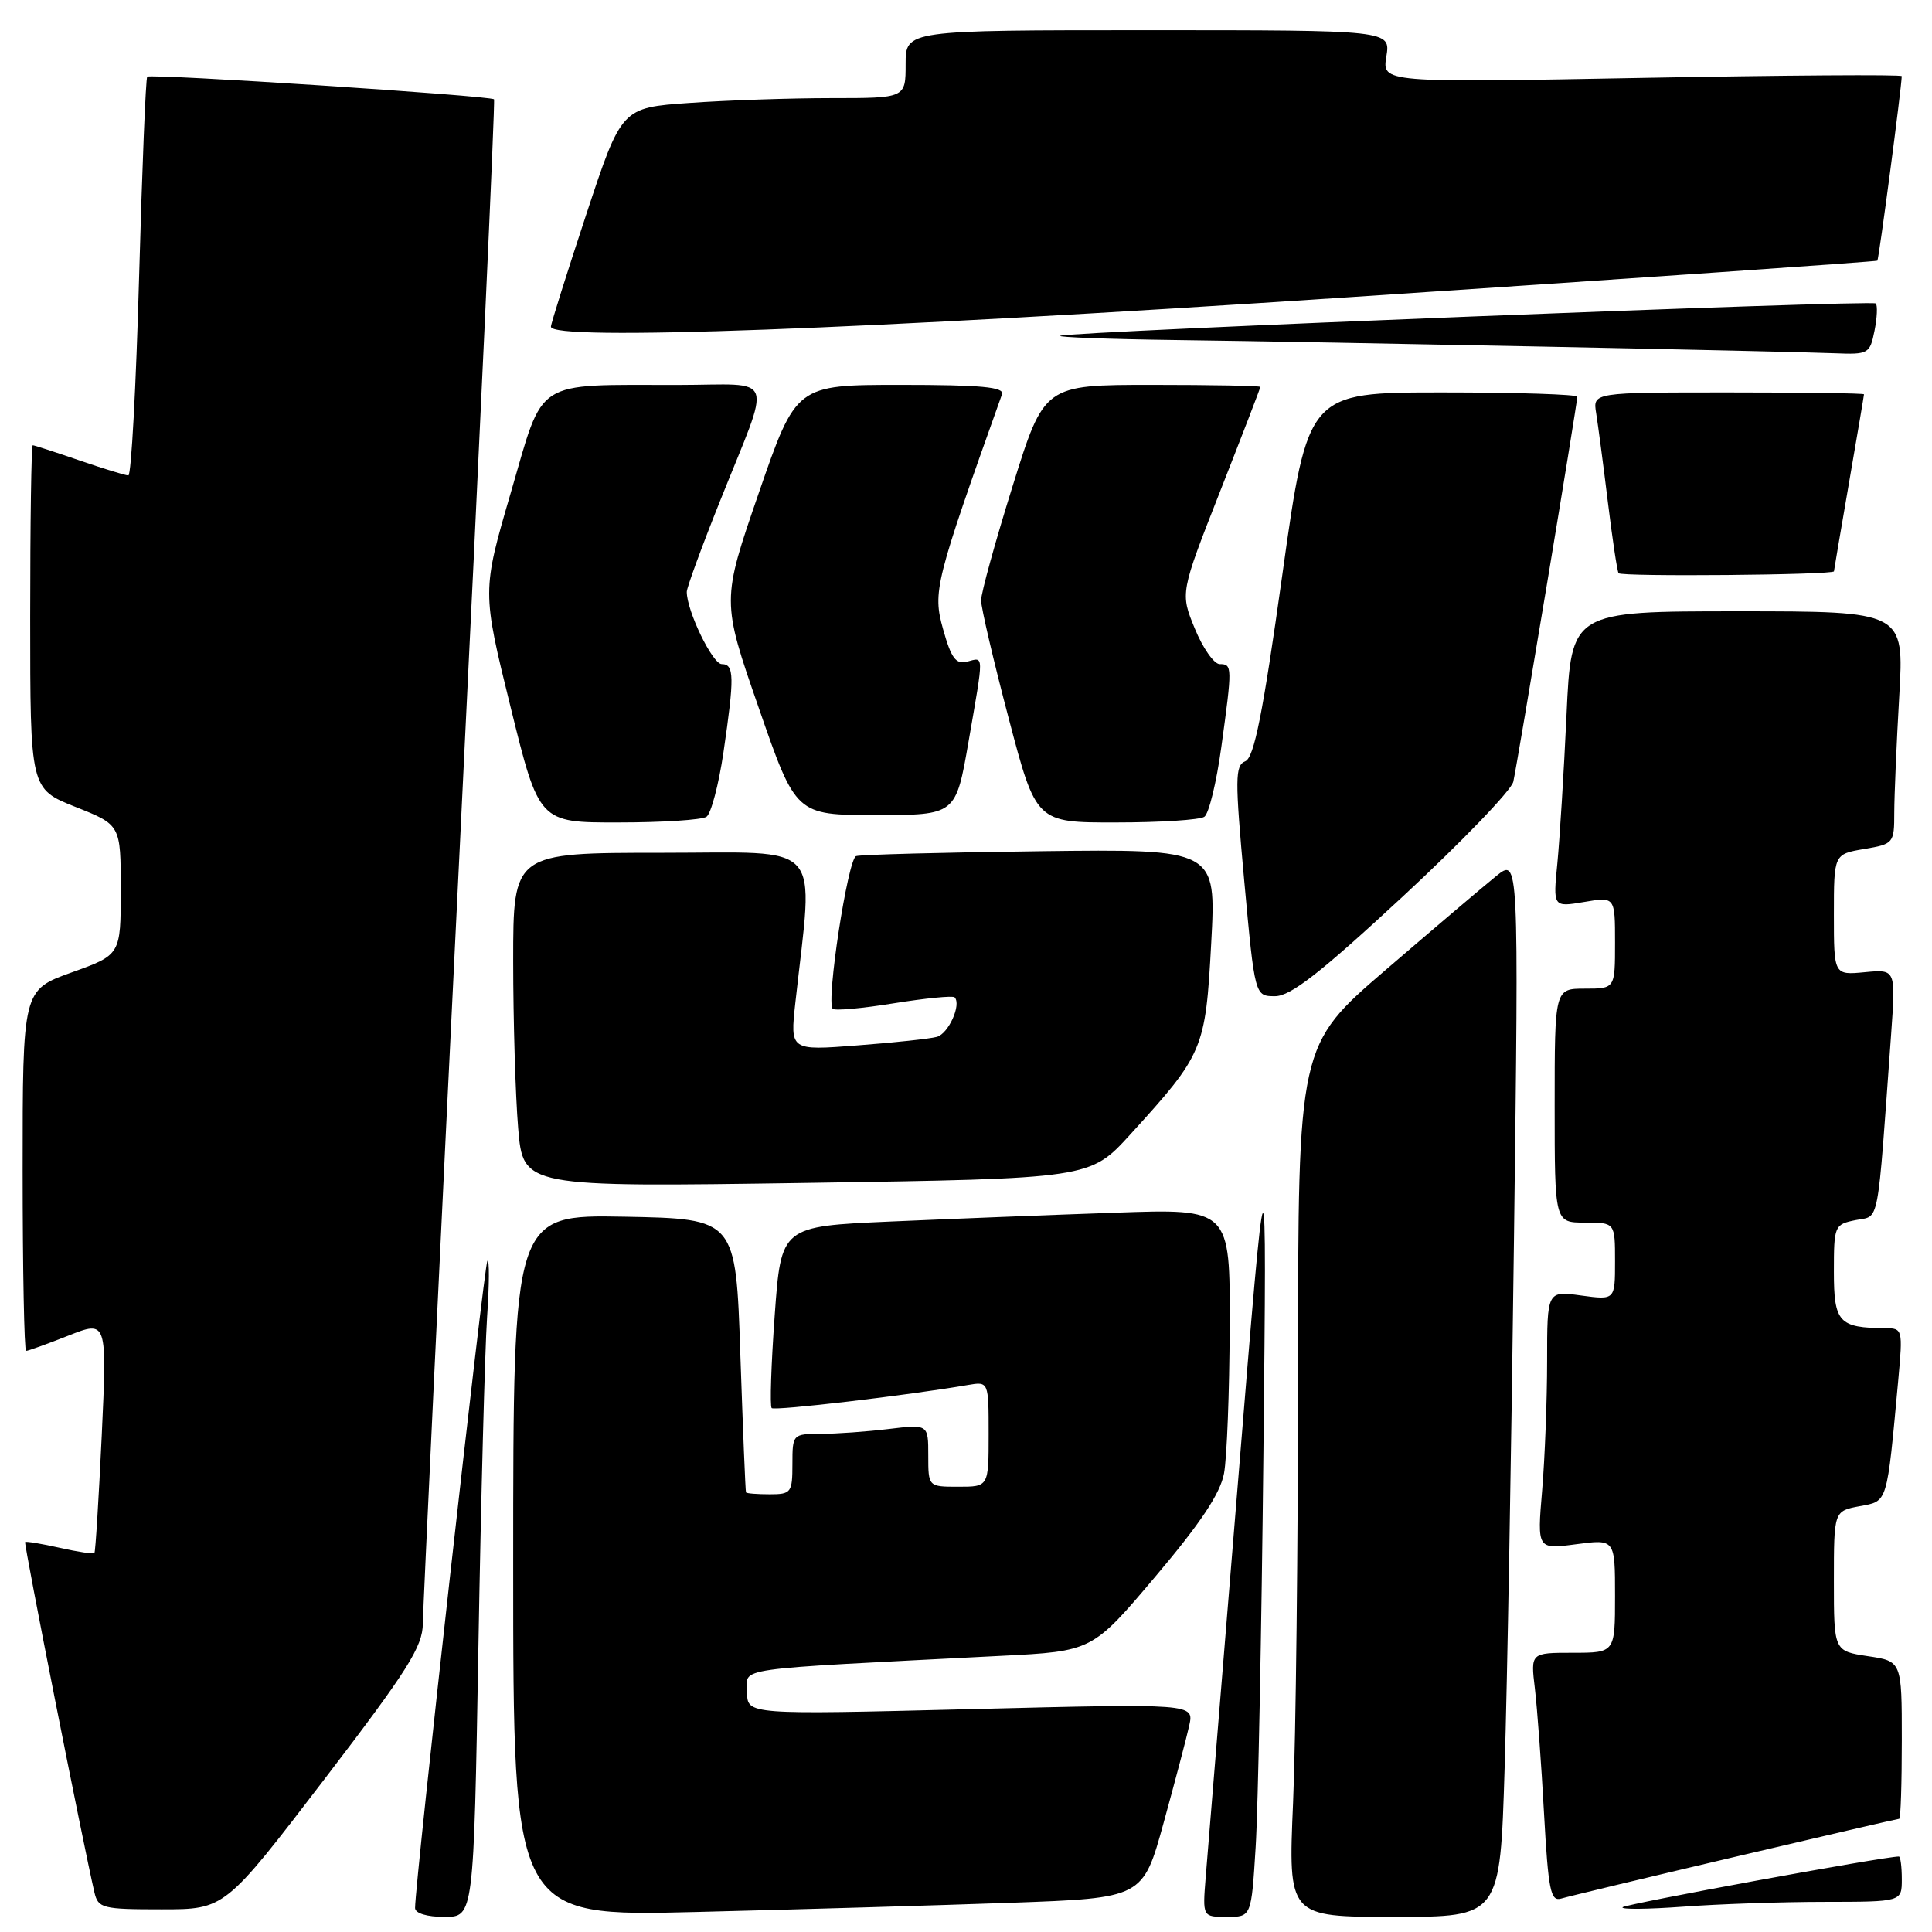 <?xml version="1.0" encoding="UTF-8" standalone="no"?>
<!DOCTYPE svg PUBLIC "-//W3C//DTD SVG 1.1//EN" "http://www.w3.org/Graphics/SVG/1.1/DTD/svg11.dtd" >
<svg xmlns="http://www.w3.org/2000/svg" xmlns:xlink="http://www.w3.org/1999/xlink" version="1.1" viewBox="0 0 256 256">
 <g >
 <path fill="currentColor"
d=" M 63.39 218.25 C 63.73 198.59 64.25 178.92 64.54 174.54 C 64.84 170.17 64.86 166.81 64.58 167.08 C 64.16 167.51 55.00 249.45 55.00 252.82 C 55.00 253.52 56.56 254.00 58.88 254.00 C 62.77 254.00 62.77 254.00 63.39 218.25 Z  M 133.97 252.13 C 151.44 251.50 151.44 251.50 154.19 241.52 C 155.70 236.03 157.23 230.24 157.58 228.64 C 158.22 225.73 158.22 225.73 128.61 226.47 C 99.00 227.21 99.00 227.21 99.00 224.21 C 99.00 220.87 96.17 221.28 132.61 219.41 C 144.73 218.80 144.73 218.80 153.11 208.88 C 159.09 201.81 161.70 197.89 162.19 195.23 C 162.57 193.18 162.91 184.45 162.94 175.83 C 163.00 160.15 163.00 160.15 147.75 160.69 C 139.36 160.98 125.97 161.51 118.00 161.86 C 103.50 162.50 103.50 162.50 102.65 174.32 C 102.18 180.82 102.00 186.33 102.25 186.58 C 102.64 186.97 120.33 184.89 128.25 183.52 C 131.00 183.05 131.00 183.05 131.00 190.03 C 131.00 197.00 131.00 197.00 127.00 197.00 C 123.00 197.00 123.00 197.00 123.00 192.86 C 123.00 188.72 123.00 188.72 117.75 189.35 C 114.86 189.70 110.81 189.99 108.75 189.99 C 105.04 190.00 105.00 190.05 105.00 194.00 C 105.00 197.78 104.83 198.00 102.00 198.00 C 100.35 198.00 98.93 197.89 98.85 197.75 C 98.77 197.61 98.44 189.40 98.10 179.50 C 97.50 161.50 97.50 161.50 82.75 161.22 C 68.00 160.95 68.00 160.95 68.00 207.45 C 68.00 253.95 68.00 253.95 92.25 253.35 C 105.59 253.02 124.36 252.47 133.97 252.13 Z  M 166.38 244.75 C 166.70 239.66 167.16 216.15 167.41 192.50 C 167.86 149.50 167.86 149.50 164.03 196.50 C 161.92 222.35 160.00 245.86 159.76 248.75 C 159.34 254.00 159.34 254.00 162.57 254.00 C 165.81 254.00 165.81 254.00 166.38 244.75 Z  M 199.37 234.25 C 199.71 223.39 200.27 191.81 200.61 164.08 C 201.25 113.66 201.25 113.66 198.26 116.08 C 196.61 117.41 190.03 123.00 183.63 128.50 C 172.00 138.50 172.00 138.50 172.00 181.09 C 172.00 204.52 171.70 230.50 171.34 238.84 C 170.69 254.00 170.69 254.00 184.73 254.00 C 198.77 254.00 198.77 254.00 199.37 234.25 Z  M 42.90 235.87 C 54.06 221.28 56.00 218.20 56.03 215.12 C 56.05 213.13 58.24 166.95 60.91 112.50 C 63.58 58.05 65.63 13.35 65.46 13.16 C 65.03 12.68 19.93 9.73 19.51 10.16 C 19.31 10.35 18.83 22.32 18.43 36.76 C 18.03 51.19 17.39 63.00 17.01 63.00 C 16.63 63.00 13.70 62.10 10.50 61.00 C 7.30 59.90 4.53 59.00 4.34 59.00 C 4.15 59.00 4.00 69.25 4.00 81.77 C 4.00 104.53 4.00 104.53 10.00 106.92 C 16.00 109.30 16.00 109.30 16.00 117.91 C 16.00 126.52 16.00 126.52 9.50 128.85 C 3.00 131.18 3.00 131.18 3.00 155.09 C 3.00 168.24 3.21 179.00 3.46 179.00 C 3.72 179.00 6.24 178.09 9.06 176.98 C 14.19 174.95 14.19 174.95 13.48 190.23 C 13.08 198.63 12.65 205.63 12.51 205.78 C 12.38 205.94 10.30 205.63 7.91 205.09 C 5.51 204.55 3.45 204.21 3.33 204.33 C 3.14 204.53 11.03 244.40 12.51 250.75 C 13.01 252.86 13.55 253.00 21.42 253.00 C 29.79 253.00 29.79 253.00 42.90 235.87 Z  M 241.75 252.01 C 252.00 252.00 252.00 252.00 252.00 249.00 C 252.00 247.35 251.82 246.00 251.61 246.00 C 249.67 246.00 215.39 252.29 215.00 252.72 C 214.73 253.03 218.32 252.99 223.00 252.65 C 227.68 252.30 236.11 252.01 241.75 252.01 Z  M 229.91 246.04 C 241.69 243.27 251.48 241.00 251.66 241.00 C 251.85 241.00 252.00 236.30 252.00 230.56 C 252.00 220.12 252.00 220.12 247.50 219.45 C 243.00 218.77 243.00 218.77 243.00 209.50 C 243.00 200.22 243.00 200.22 246.41 199.58 C 250.17 198.88 250.00 199.45 251.54 182.75 C 252.14 176.17 252.10 176.00 249.83 175.99 C 243.66 175.95 243.00 175.23 243.00 168.51 C 243.00 162.41 243.07 162.24 245.89 161.67 C 249.10 161.03 248.70 163.10 250.59 136.96 C 251.20 128.43 251.20 128.43 247.10 128.82 C 243.00 129.21 243.00 129.21 243.00 121.19 C 243.00 113.18 243.00 113.18 247.00 112.50 C 250.92 111.84 251.00 111.74 251.00 107.66 C 251.01 105.37 251.30 98.44 251.66 92.25 C 252.31 81.00 252.31 81.00 230.26 81.00 C 208.20 81.00 208.20 81.00 207.57 94.75 C 207.22 102.31 206.67 111.14 206.36 114.36 C 205.78 120.21 205.78 120.21 209.89 119.52 C 214.00 118.82 214.00 118.82 214.00 124.91 C 214.00 131.00 214.00 131.00 210.00 131.00 C 206.00 131.00 206.00 131.00 206.00 146.50 C 206.00 162.00 206.00 162.00 210.00 162.00 C 214.00 162.00 214.00 162.00 214.00 167.14 C 214.00 172.27 214.00 172.27 209.50 171.66 C 205.00 171.04 205.00 171.04 205.00 180.37 C 205.00 185.50 204.70 193.21 204.34 197.50 C 203.68 205.30 203.68 205.30 208.84 204.62 C 214.00 203.93 214.00 203.93 214.00 211.47 C 214.00 219.00 214.00 219.00 208.41 219.00 C 202.81 219.00 202.81 219.00 203.38 223.75 C 203.69 226.36 204.24 233.80 204.59 240.28 C 205.16 250.52 205.46 251.99 206.87 251.57 C 207.77 251.30 218.14 248.81 229.91 246.04 Z  M 149.75 150.34 C 159.47 139.67 159.73 139.07 160.49 125.00 C 161.17 112.50 161.17 112.50 137.84 112.79 C 125.00 112.95 114.02 113.24 113.44 113.44 C 112.34 113.80 109.44 132.77 110.34 133.67 C 110.61 133.95 114.26 133.62 118.44 132.94 C 122.63 132.27 126.25 131.91 126.49 132.15 C 127.42 133.09 125.69 136.96 124.14 137.39 C 123.24 137.64 118.49 138.15 113.60 138.52 C 104.69 139.21 104.69 139.21 105.39 132.85 C 107.79 111.06 109.52 113.00 87.65 113.00 C 68.00 113.00 68.00 113.00 68.00 127.35 C 68.00 135.24 68.30 145.21 68.66 149.50 C 69.32 157.30 69.32 157.30 106.87 156.74 C 144.43 156.17 144.43 156.17 149.75 150.34 Z  M 185.84 118.83 C 193.65 111.59 200.26 104.73 200.52 103.58 C 201.06 101.19 209.00 53.44 209.00 52.57 C 209.00 52.26 200.97 52.00 191.15 52.00 C 173.30 52.00 173.30 52.00 169.92 76.12 C 167.34 94.57 166.18 100.38 165.01 100.87 C 163.64 101.43 163.63 103.14 164.87 116.75 C 166.27 132.00 166.27 132.00 168.95 132.00 C 171.01 132.00 174.96 128.92 185.84 118.83 Z  M 93.61 108.23 C 94.21 107.83 95.23 103.99 95.86 99.71 C 97.33 89.68 97.30 88.00 95.64 88.00 C 94.41 88.00 91.00 80.95 91.00 78.42 C 91.00 77.87 92.97 72.48 95.38 66.46 C 102.32 49.08 103.01 51.00 89.82 51.01 C 70.53 51.03 72.14 50.00 67.69 65.26 C 63.87 78.34 63.87 78.34 67.65 93.67 C 71.43 109.00 71.43 109.00 81.97 108.98 C 87.76 108.98 93.00 108.64 93.61 108.23 Z  M 159.58 108.23 C 160.18 107.83 161.19 103.67 161.83 99.00 C 163.30 88.33 163.29 88.00 161.62 88.00 C 160.87 88.00 159.38 85.88 158.32 83.29 C 156.38 78.57 156.38 78.57 161.69 65.06 C 164.61 57.63 167.00 51.43 167.00 51.27 C 167.00 51.12 160.56 51.00 152.68 51.00 C 138.36 51.00 138.36 51.00 134.18 64.40 C 131.88 71.76 130.00 78.58 130.00 79.55 C 130.00 80.52 131.64 87.54 133.65 95.16 C 137.29 109.00 137.29 109.00 147.90 108.98 C 153.73 108.98 158.99 108.64 159.58 108.23 Z  M 128.34 98.25 C 130.39 86.42 130.41 87.08 128.15 87.67 C 126.66 88.06 126.04 87.23 124.96 83.36 C 123.57 78.38 123.87 77.19 132.77 52.25 C 133.11 51.29 130.01 51.00 119.35 51.00 C 105.49 51.00 105.49 51.00 100.55 65.30 C 95.61 79.61 95.61 79.61 100.54 93.80 C 105.46 108.00 105.46 108.00 116.06 108.00 C 126.65 108.00 126.65 108.00 128.34 98.25 Z  M 243.01 75.70 C 243.01 75.59 243.91 70.33 245.00 64.00 C 246.09 57.67 246.99 52.39 246.99 52.25 C 247.00 52.11 238.91 52.00 229.03 52.00 C 211.05 52.00 211.05 52.00 211.50 54.75 C 211.74 56.26 212.44 61.53 213.04 66.45 C 213.64 71.37 214.28 75.65 214.47 75.95 C 214.77 76.44 242.99 76.19 243.01 75.70 Z  M 248.38 43.84 C 248.73 42.10 248.80 40.47 248.55 40.21 C 248.04 39.71 142.16 43.90 140.50 44.49 C 139.95 44.68 146.93 44.94 156.00 45.06 C 175.88 45.32 236.65 46.54 243.12 46.81 C 247.57 46.99 247.77 46.88 248.38 43.84 Z  M 178.50 39.40 C 217.00 36.85 248.62 34.66 248.76 34.54 C 248.96 34.37 251.96 11.68 251.99 10.09 C 252.00 9.86 236.50 9.97 217.57 10.32 C 183.13 10.96 183.13 10.96 183.70 7.48 C 184.26 4.00 184.26 4.00 152.13 4.00 C 120.00 4.00 120.00 4.00 120.00 8.50 C 120.00 13.00 120.00 13.00 110.15 13.00 C 104.74 13.00 96.27 13.29 91.33 13.64 C 82.36 14.27 82.36 14.27 77.68 28.42 C 75.11 36.21 73.00 42.89 73.00 43.29 C 73.00 45.20 113.61 43.70 178.50 39.40 Z "/>
</g>
</svg>